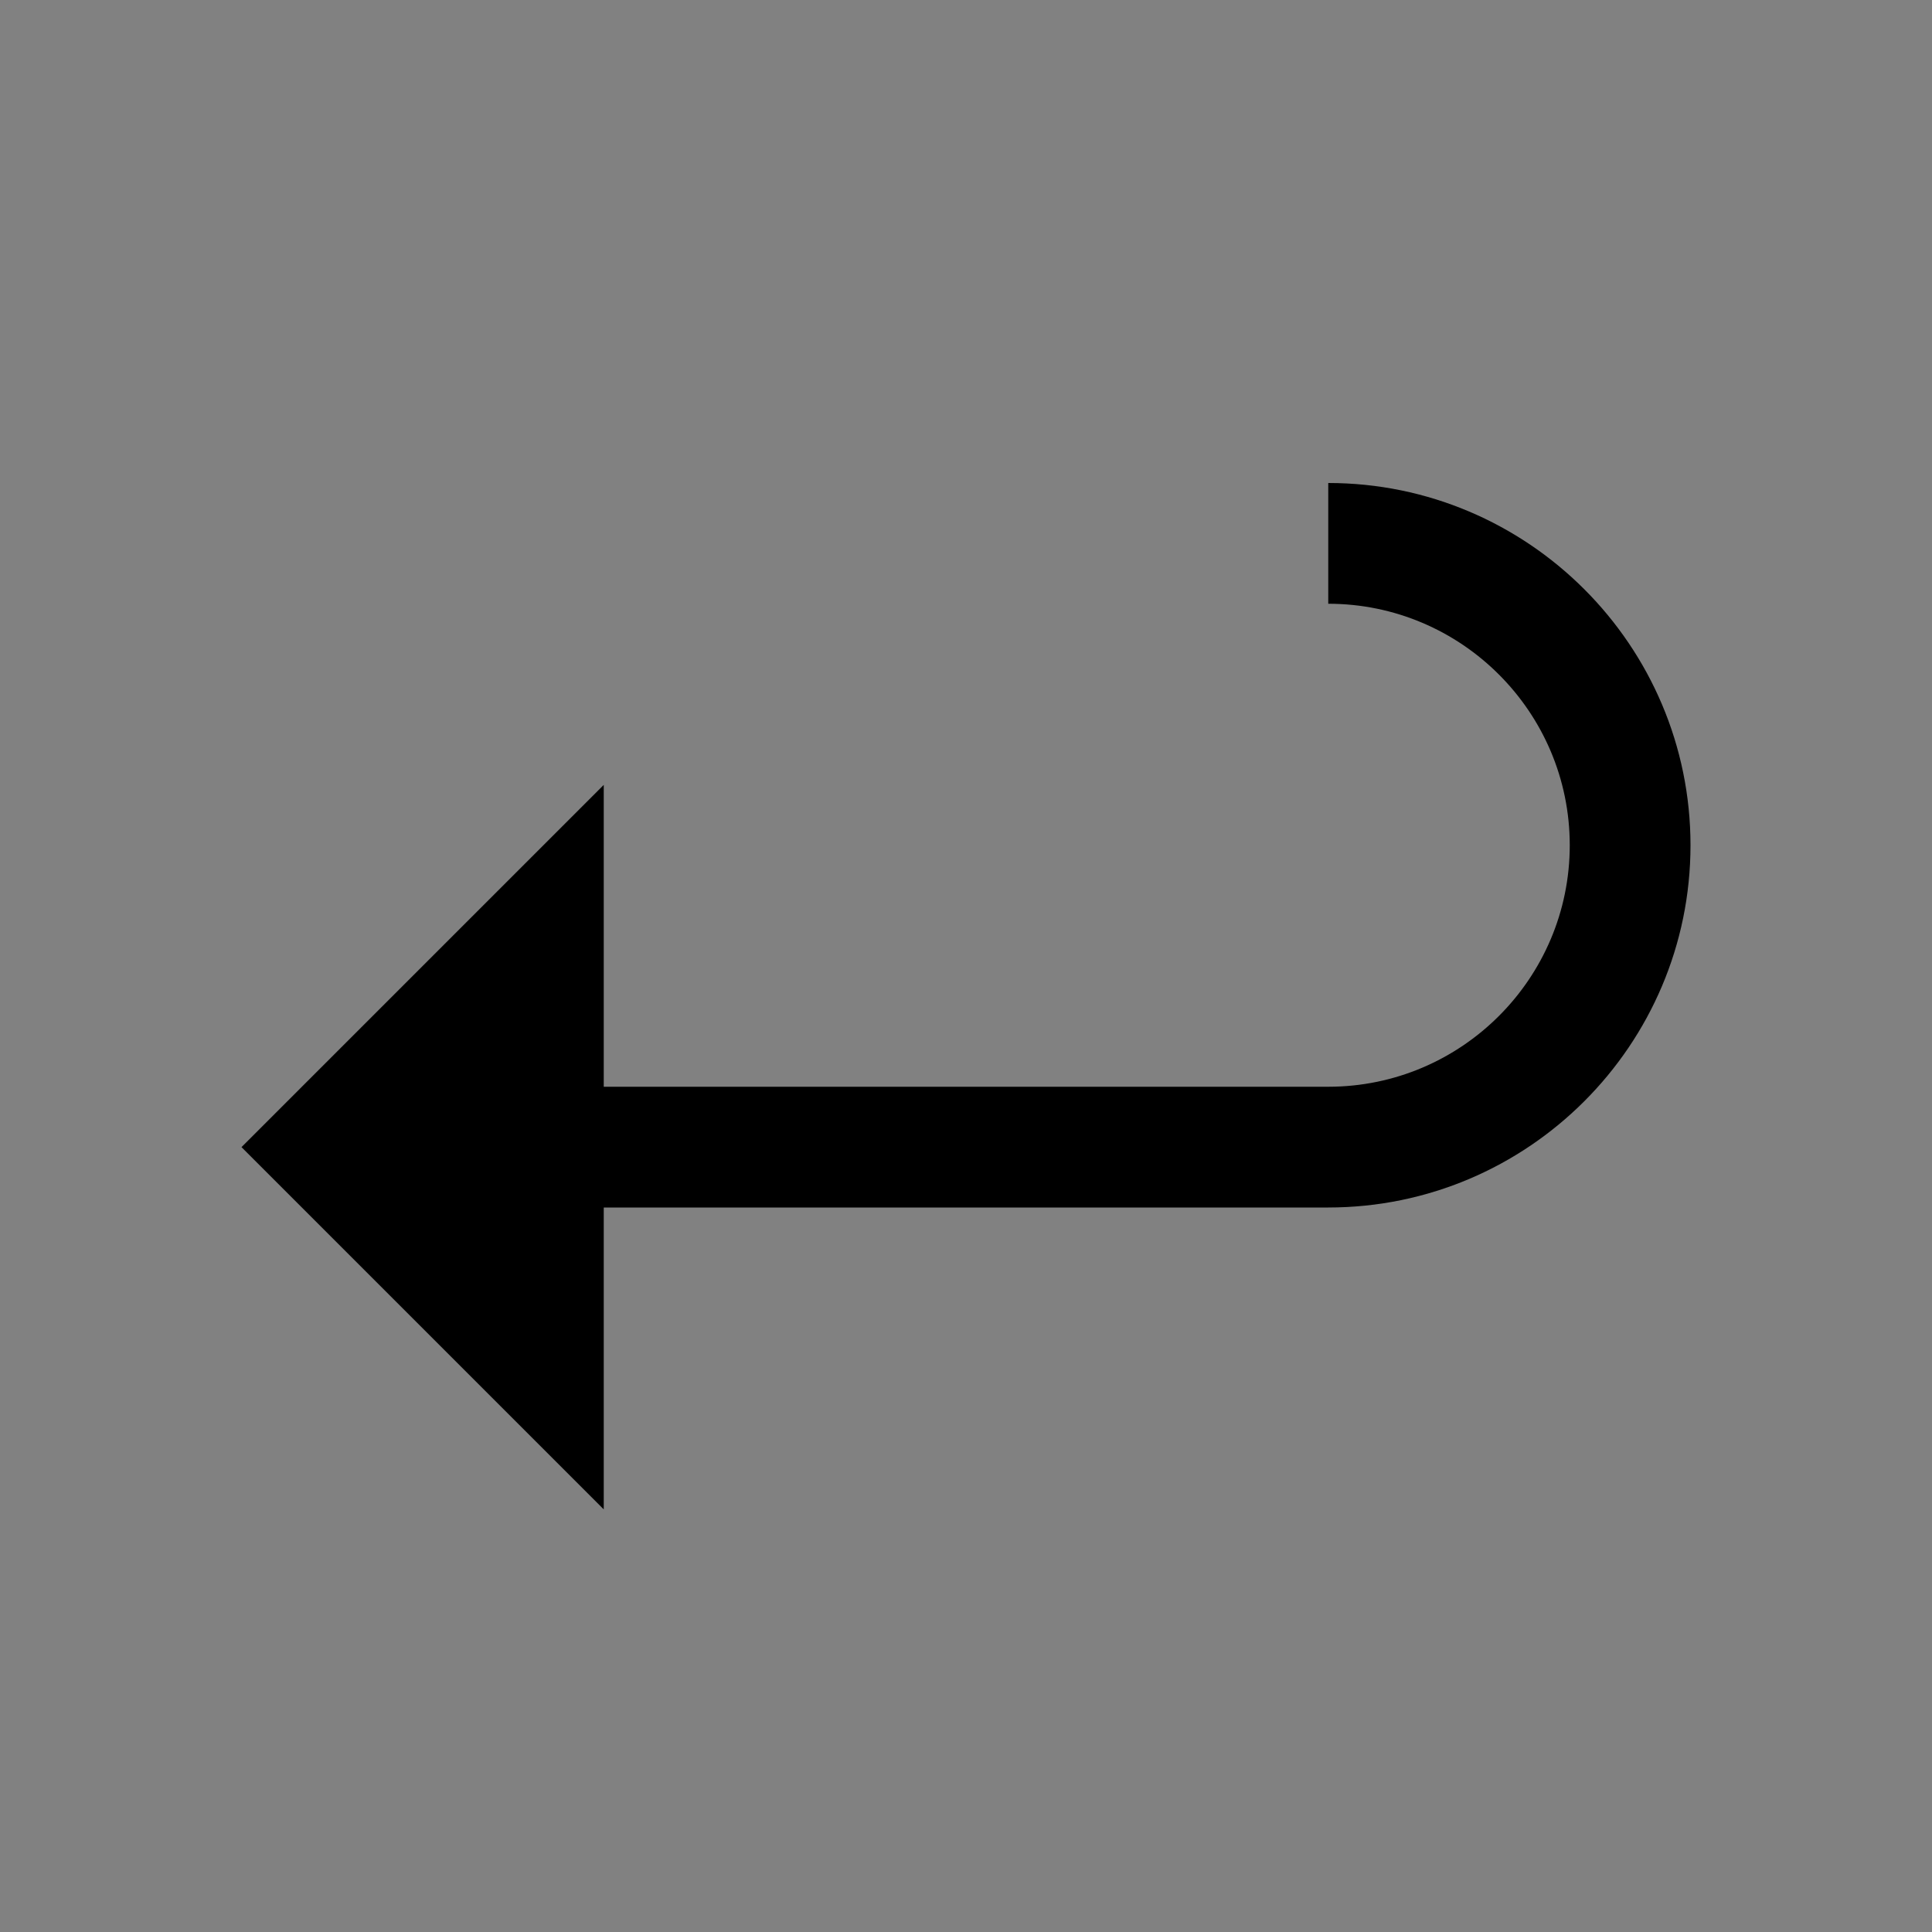 <svg viewBox="0 0 16 16" fill="none" xmlns="http://www.w3.org/2000/svg">
<rect x="0" y="0" width="16" height="16" fill="#808080" stroke="none"/>
<rect width="16" height="16" fill="white" fill-opacity="0.01" style="mix-blend-mode:multiply"/>
<path d="M11 4V5C12.103 5 13 5.897 13 7C13 8.103 12.103 9 11 9H5V6.5L2 9.5L5 12.5V10H11C12.654 10 14 8.654 14 7C14 5.346 12.654 4 11 4Z" fill="currentColor"/>
</svg>
